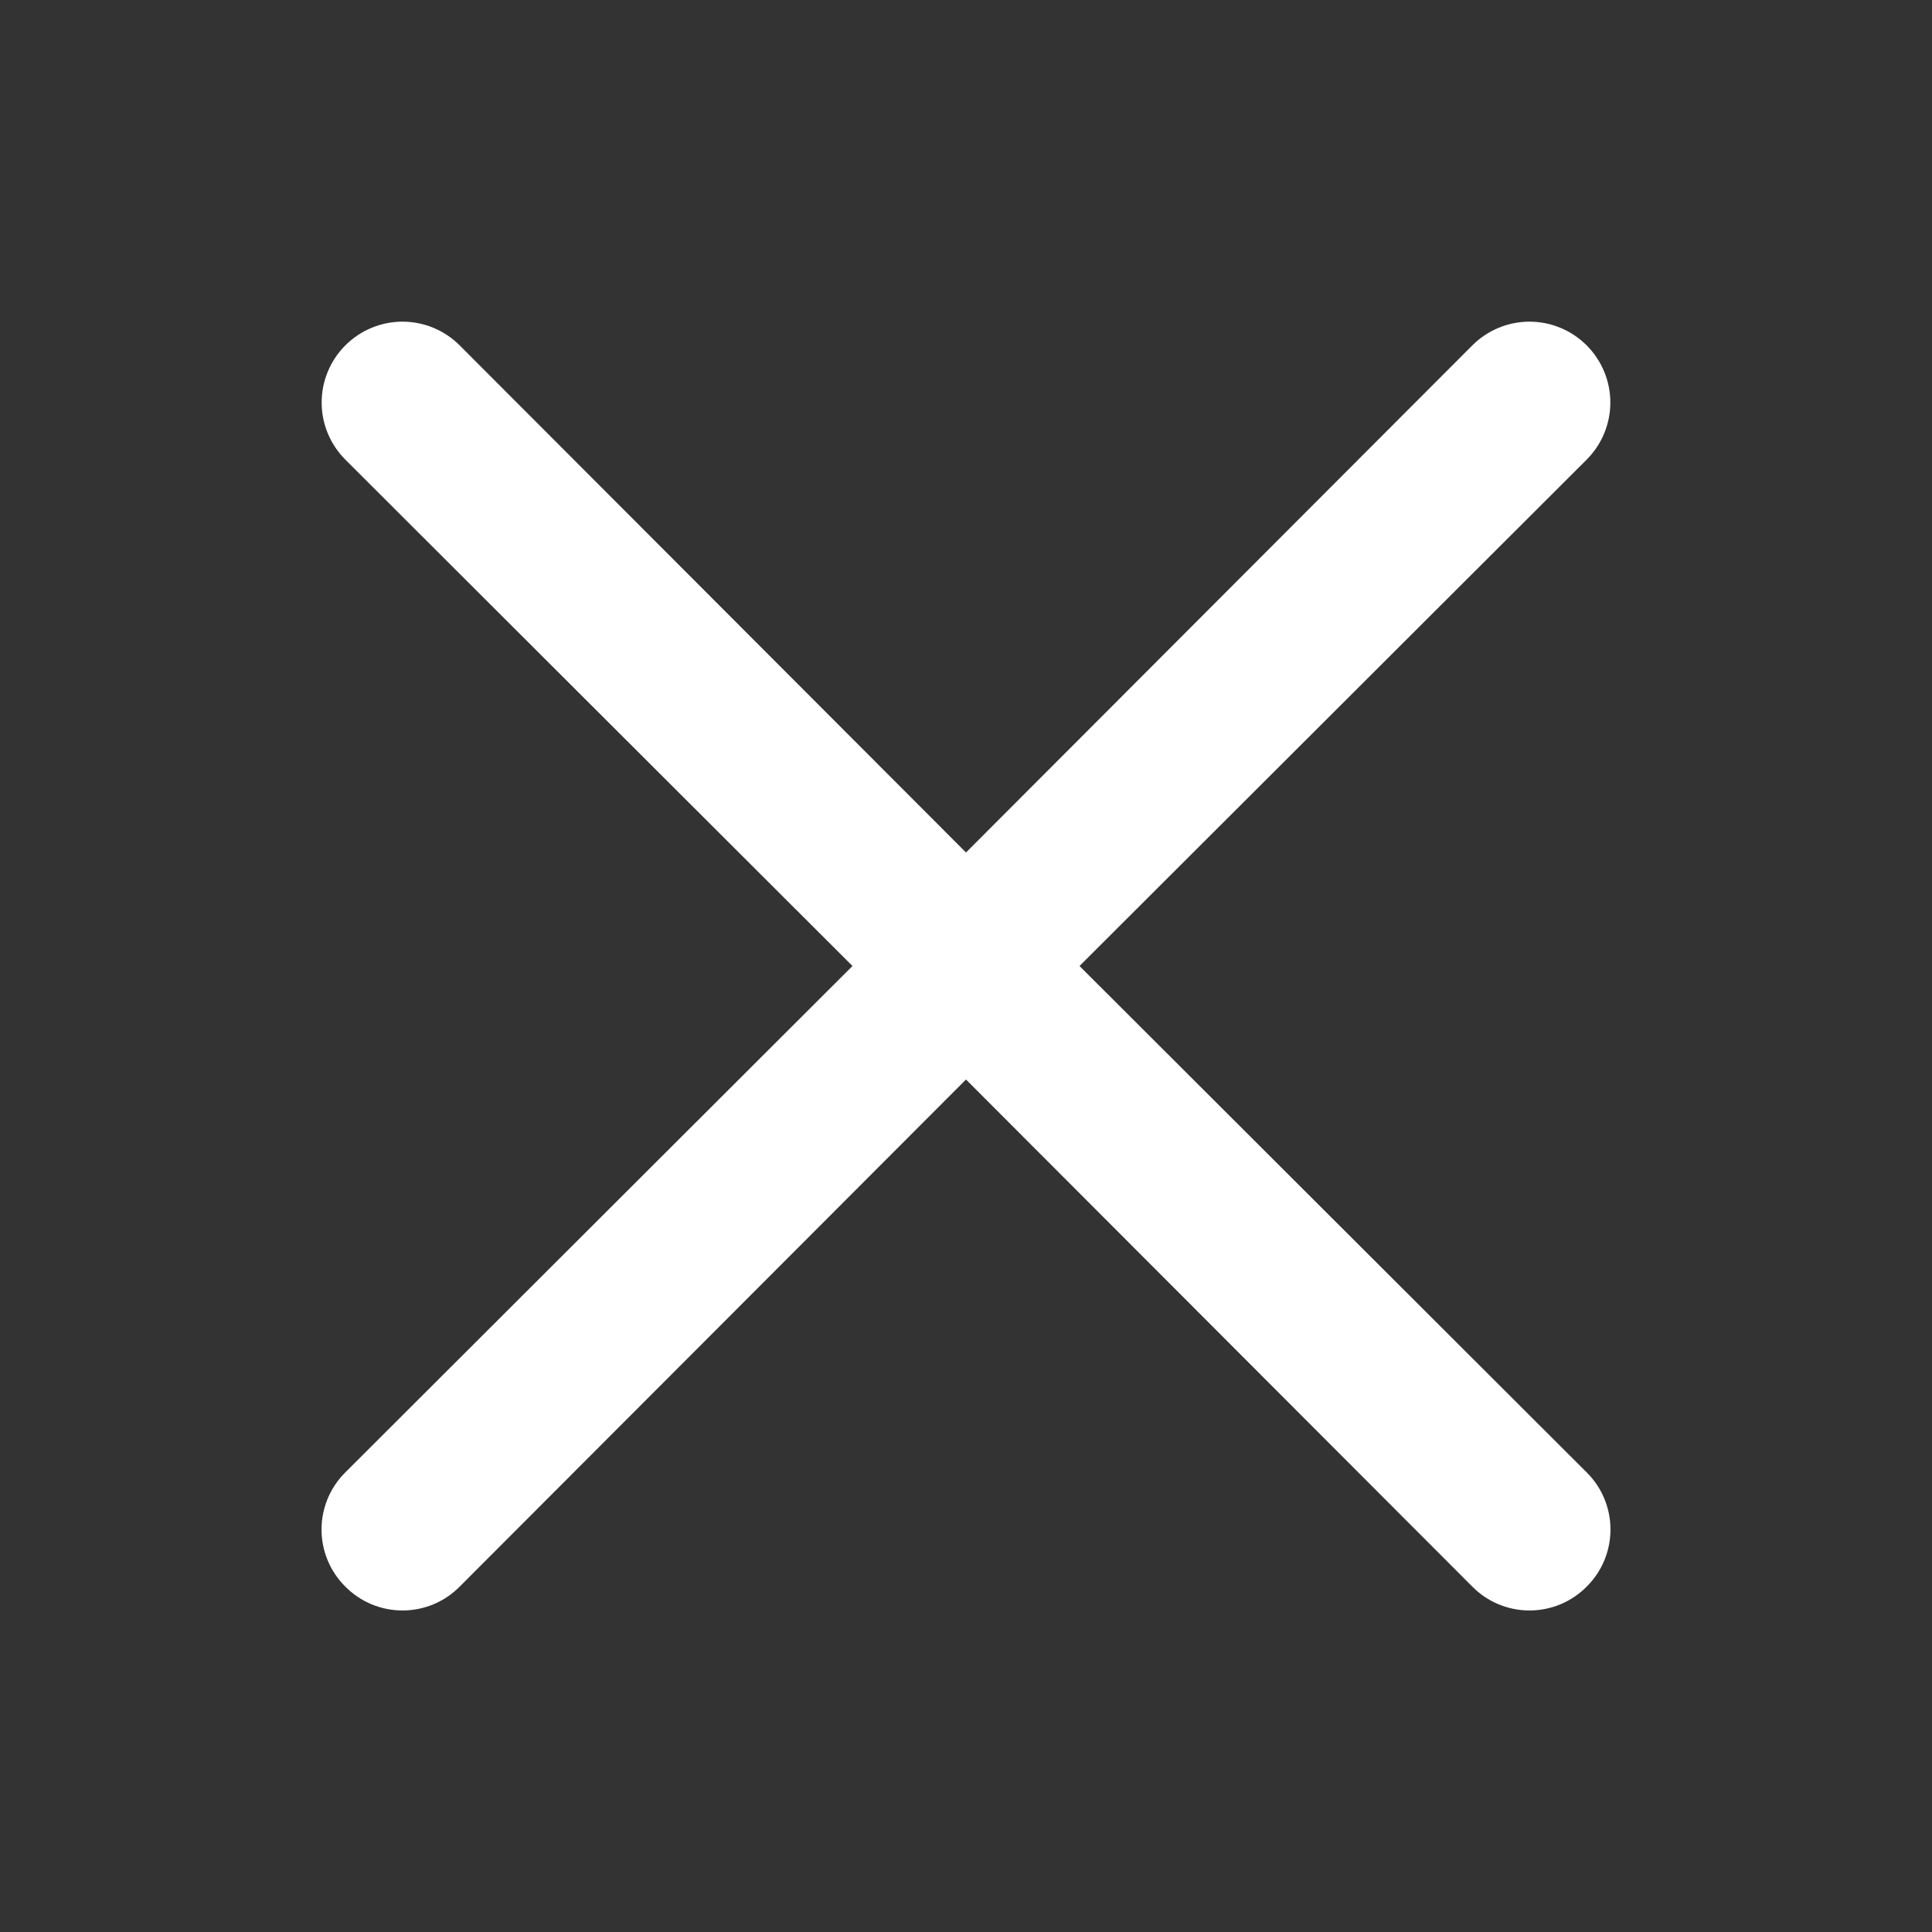 <svg width="45" height="45" viewBox="0 0 45 45" fill="none" xmlns="http://www.w3.org/2000/svg">
<rect x="0" y="0" width="45" height="45" fill="#333333" stroke="none"/>
<path d="M25.144 22.5L36.956 10.706C37.309 10.353 37.508 9.874 37.508 9.375C37.508 8.876 37.309 8.397 36.956 8.044C36.603 7.691 36.124 7.492 35.625 7.492C35.126 7.492 34.647 7.691 34.294 8.044L22.5 19.856L10.706 8.044C10.353 7.691 9.874 7.492 9.375 7.492C8.876 7.492 8.397 7.691 8.044 8.044C7.691 8.397 7.492 8.876 7.492 9.375C7.492 9.874 7.691 10.353 8.044 10.706L19.856 22.5L8.044 34.294C7.868 34.468 7.729 34.675 7.633 34.904C7.538 35.133 7.489 35.378 7.489 35.625C7.489 35.873 7.538 36.118 7.633 36.346C7.729 36.575 7.868 36.782 8.044 36.956C8.218 37.132 8.426 37.272 8.654 37.367C8.883 37.462 9.128 37.511 9.375 37.511C9.623 37.511 9.868 37.462 10.096 37.367C10.325 37.272 10.532 37.132 10.706 36.956L22.5 25.144L34.294 36.956C34.468 37.132 34.676 37.272 34.904 37.367C35.133 37.462 35.378 37.511 35.625 37.511C35.873 37.511 36.118 37.462 36.346 37.367C36.575 37.272 36.782 37.132 36.956 36.956C37.132 36.782 37.272 36.575 37.367 36.346C37.462 36.118 37.511 35.873 37.511 35.625C37.511 35.378 37.462 35.133 37.367 34.904C37.272 34.675 37.132 34.468 36.956 34.294L25.144 22.5Z" fill="white"/>
</svg>
